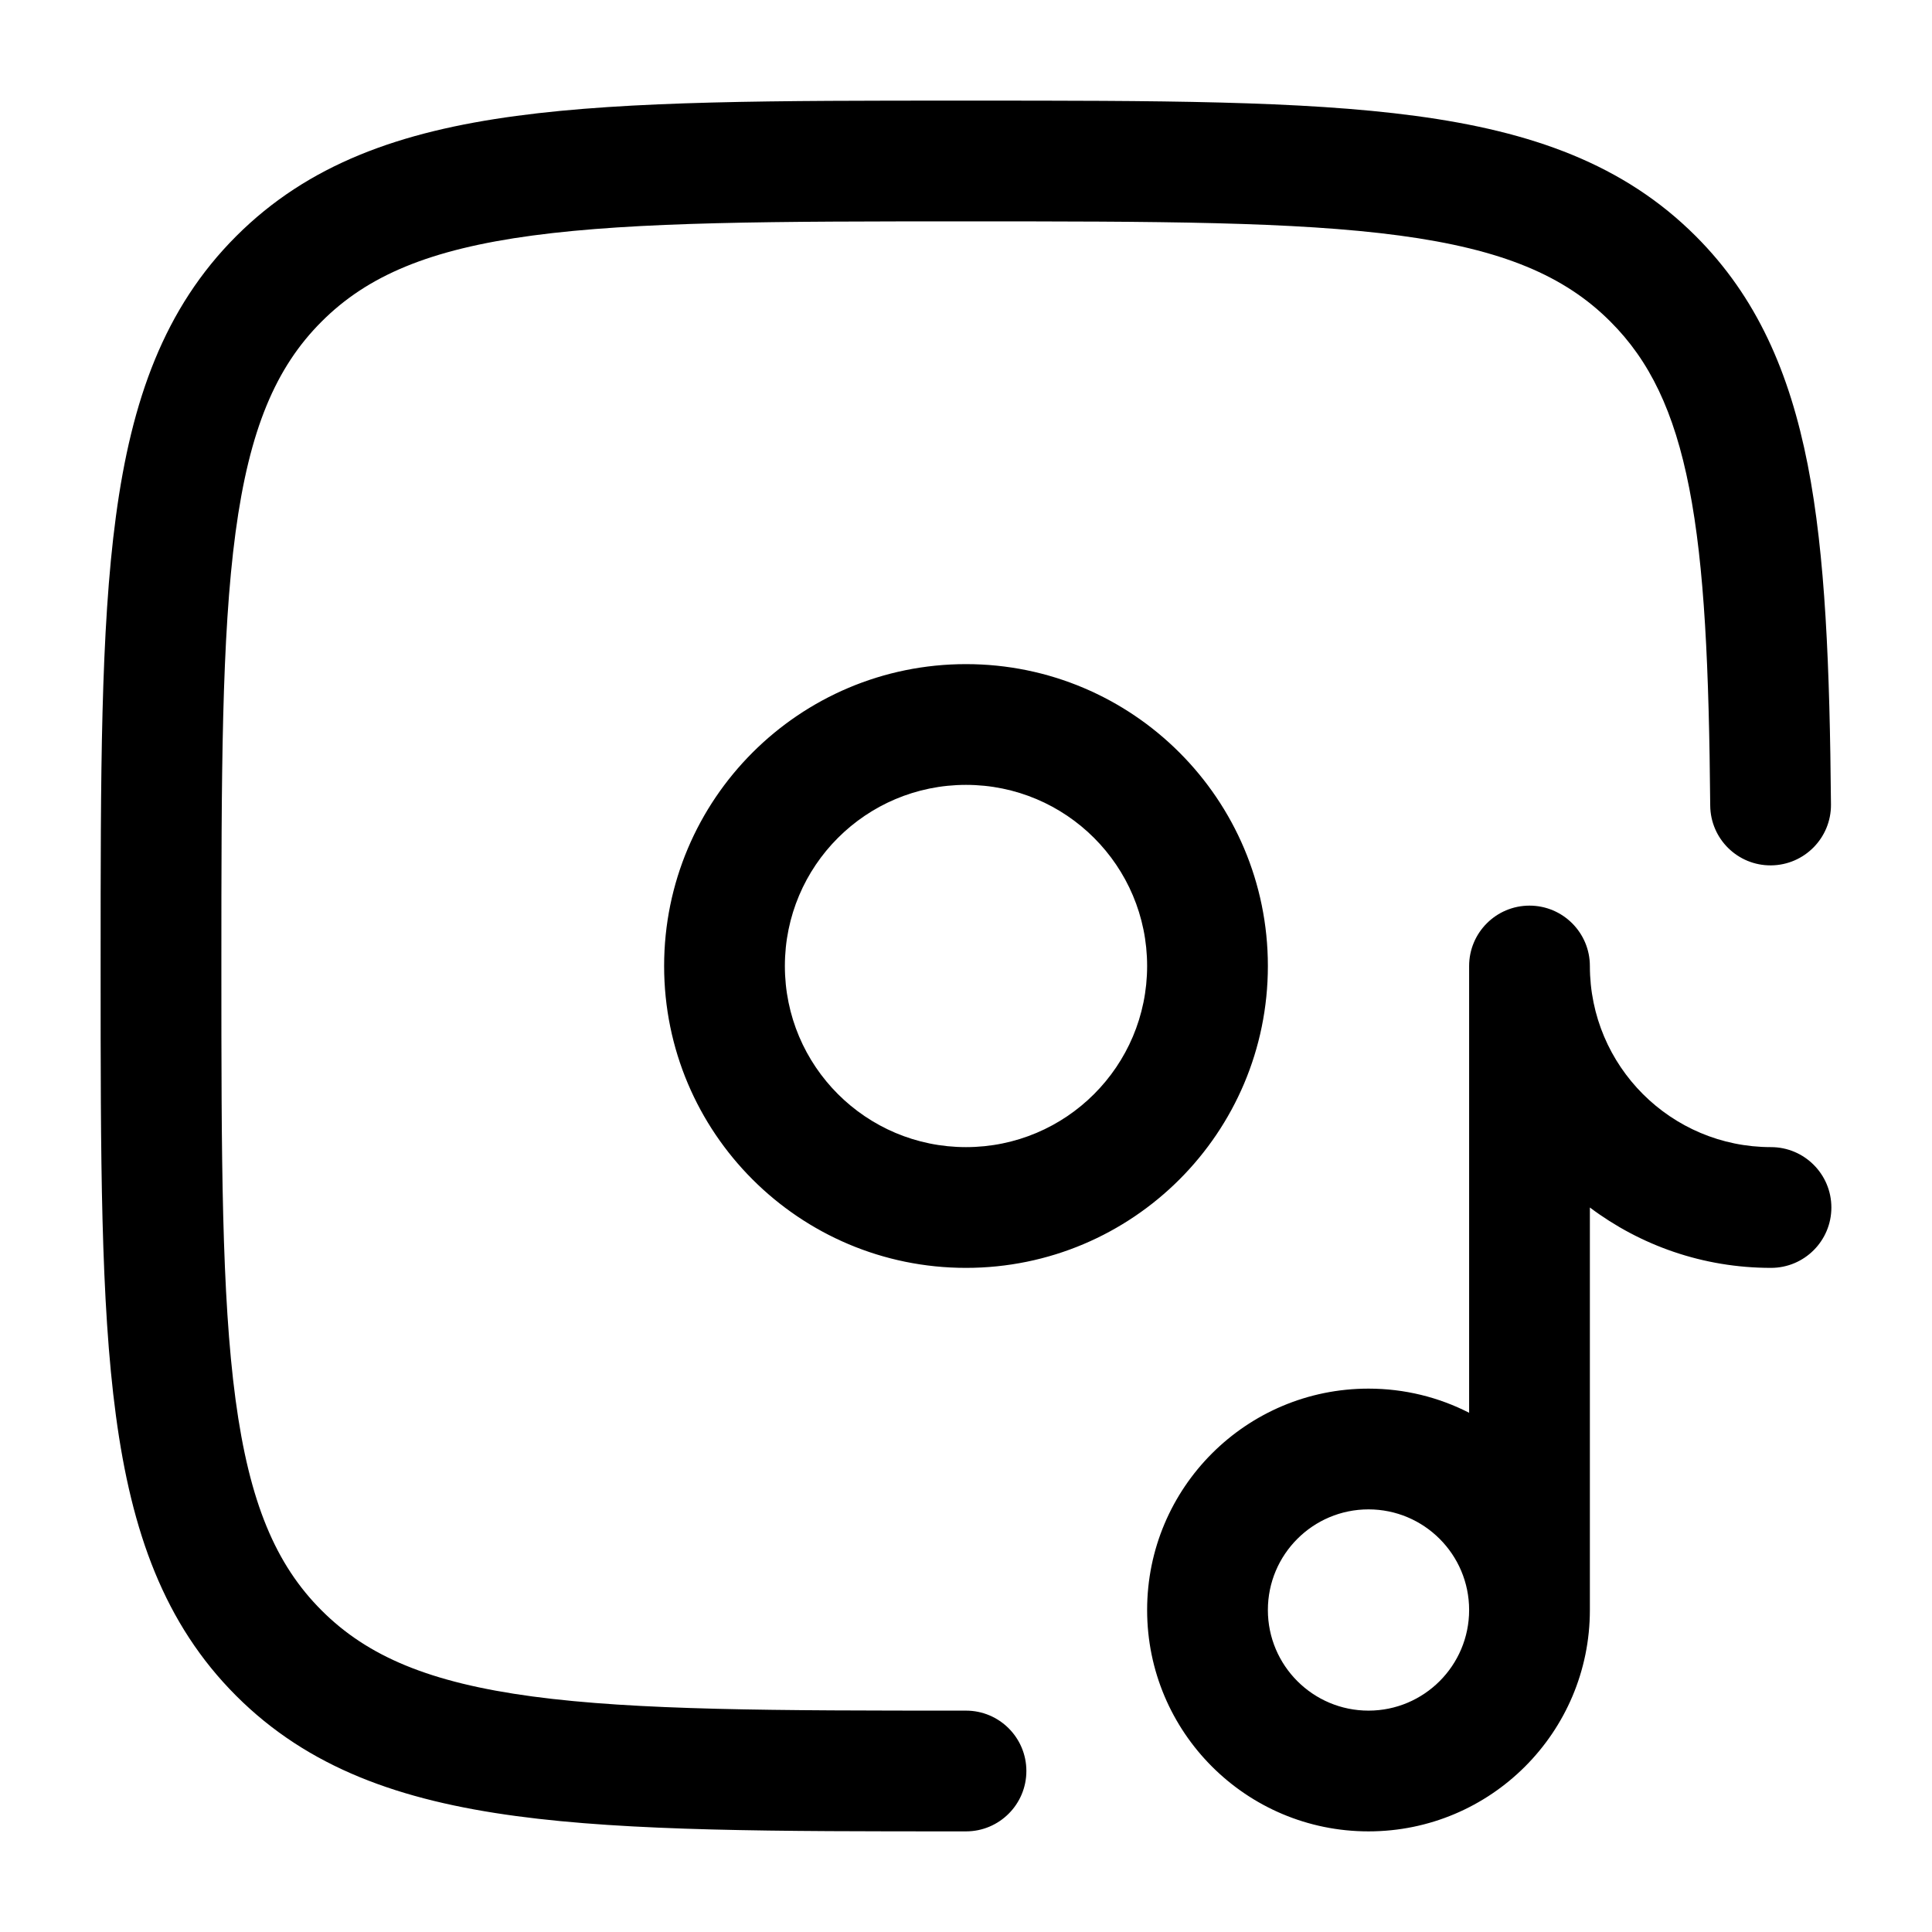 <svg width="24" height="24" viewBox="0 0 24 24" xmlns="http://www.w3.org/2000/svg">
    <path fill-rule="evenodd" clip-rule="evenodd" d="M11.943 1.25H12.057C14.366 1.25 16.175 1.25 17.586 1.44C19.031 1.634 20.171 2.039 21.066 2.934C21.822 3.69 22.23 4.624 22.456 5.773C22.677 6.902 22.73 8.29 22.745 9.994C22.748 10.408 22.415 10.746 22.001 10.75C21.587 10.754 21.248 10.421 21.245 10.006C21.23 8.297 21.175 7.038 20.984 6.062C20.797 5.107 20.49 4.479 20.005 3.995C19.436 3.425 18.665 3.098 17.386 2.926C16.086 2.752 14.378 2.75 12 2.75C9.622 2.75 7.914 2.752 6.614 2.926C5.335 3.098 4.564 3.425 3.995 3.995C3.425 4.564 3.098 5.335 2.926 6.614C2.752 7.914 2.75 9.622 2.75 12C2.75 14.378 2.752 16.086 2.926 17.386C3.098 18.665 3.425 19.436 3.995 20.005C4.564 20.575 5.335 20.902 6.614 21.074C7.914 21.248 9.622 21.25 12 21.25C12.414 21.25 12.75 21.586 12.75 22C12.75 22.414 12.414 22.75 12 22.75H11.943C9.634 22.75 7.825 22.75 6.414 22.56C4.969 22.366 3.829 21.961 2.934 21.066C2.039 20.171 1.634 19.031 1.44 17.586C1.25 16.175 1.25 14.366 1.25 12.057V11.943C1.25 9.634 1.25 7.825 1.44 6.414C1.634 4.969 2.039 3.829 2.934 2.934C3.829 2.039 4.969 1.634 6.414 1.44C7.825 1.25 9.634 1.25 11.943 1.25ZM8.25 12C8.25 9.929 9.929 8.25 12 8.25C14.071 8.25 15.75 9.929 15.75 12C15.75 14.071 14.071 15.75 12 15.75C9.929 15.75 8.25 14.071 8.25 12ZM12 9.75C10.757 9.75 9.75 10.757 9.75 12C9.75 13.243 10.757 14.25 12 14.25C13.243 14.25 14.25 13.243 14.25 12C14.25 10.757 13.243 9.75 12 9.75ZM19 11.25C19.414 11.25 19.75 11.586 19.75 12C19.75 13.243 20.757 14.25 22 14.25C22.414 14.25 22.75 14.586 22.75 15C22.75 15.414 22.414 15.75 22 15.75C21.156 15.75 20.377 15.471 19.75 15V20C19.75 21.519 18.519 22.75 17 22.75C15.481 22.75 14.25 21.519 14.25 20C14.25 18.481 15.481 17.25 17 17.25C17.45 17.25 17.875 17.358 18.25 17.55V12C18.25 11.586 18.586 11.25 19 11.25ZM18.25 20C18.25 19.31 17.69 18.75 17 18.75C16.31 18.75 15.75 19.31 15.75 20C15.75 20.69 16.31 21.25 17 21.25C17.69 21.25 18.25 20.69 18.25 20Z"/>
</svg>
